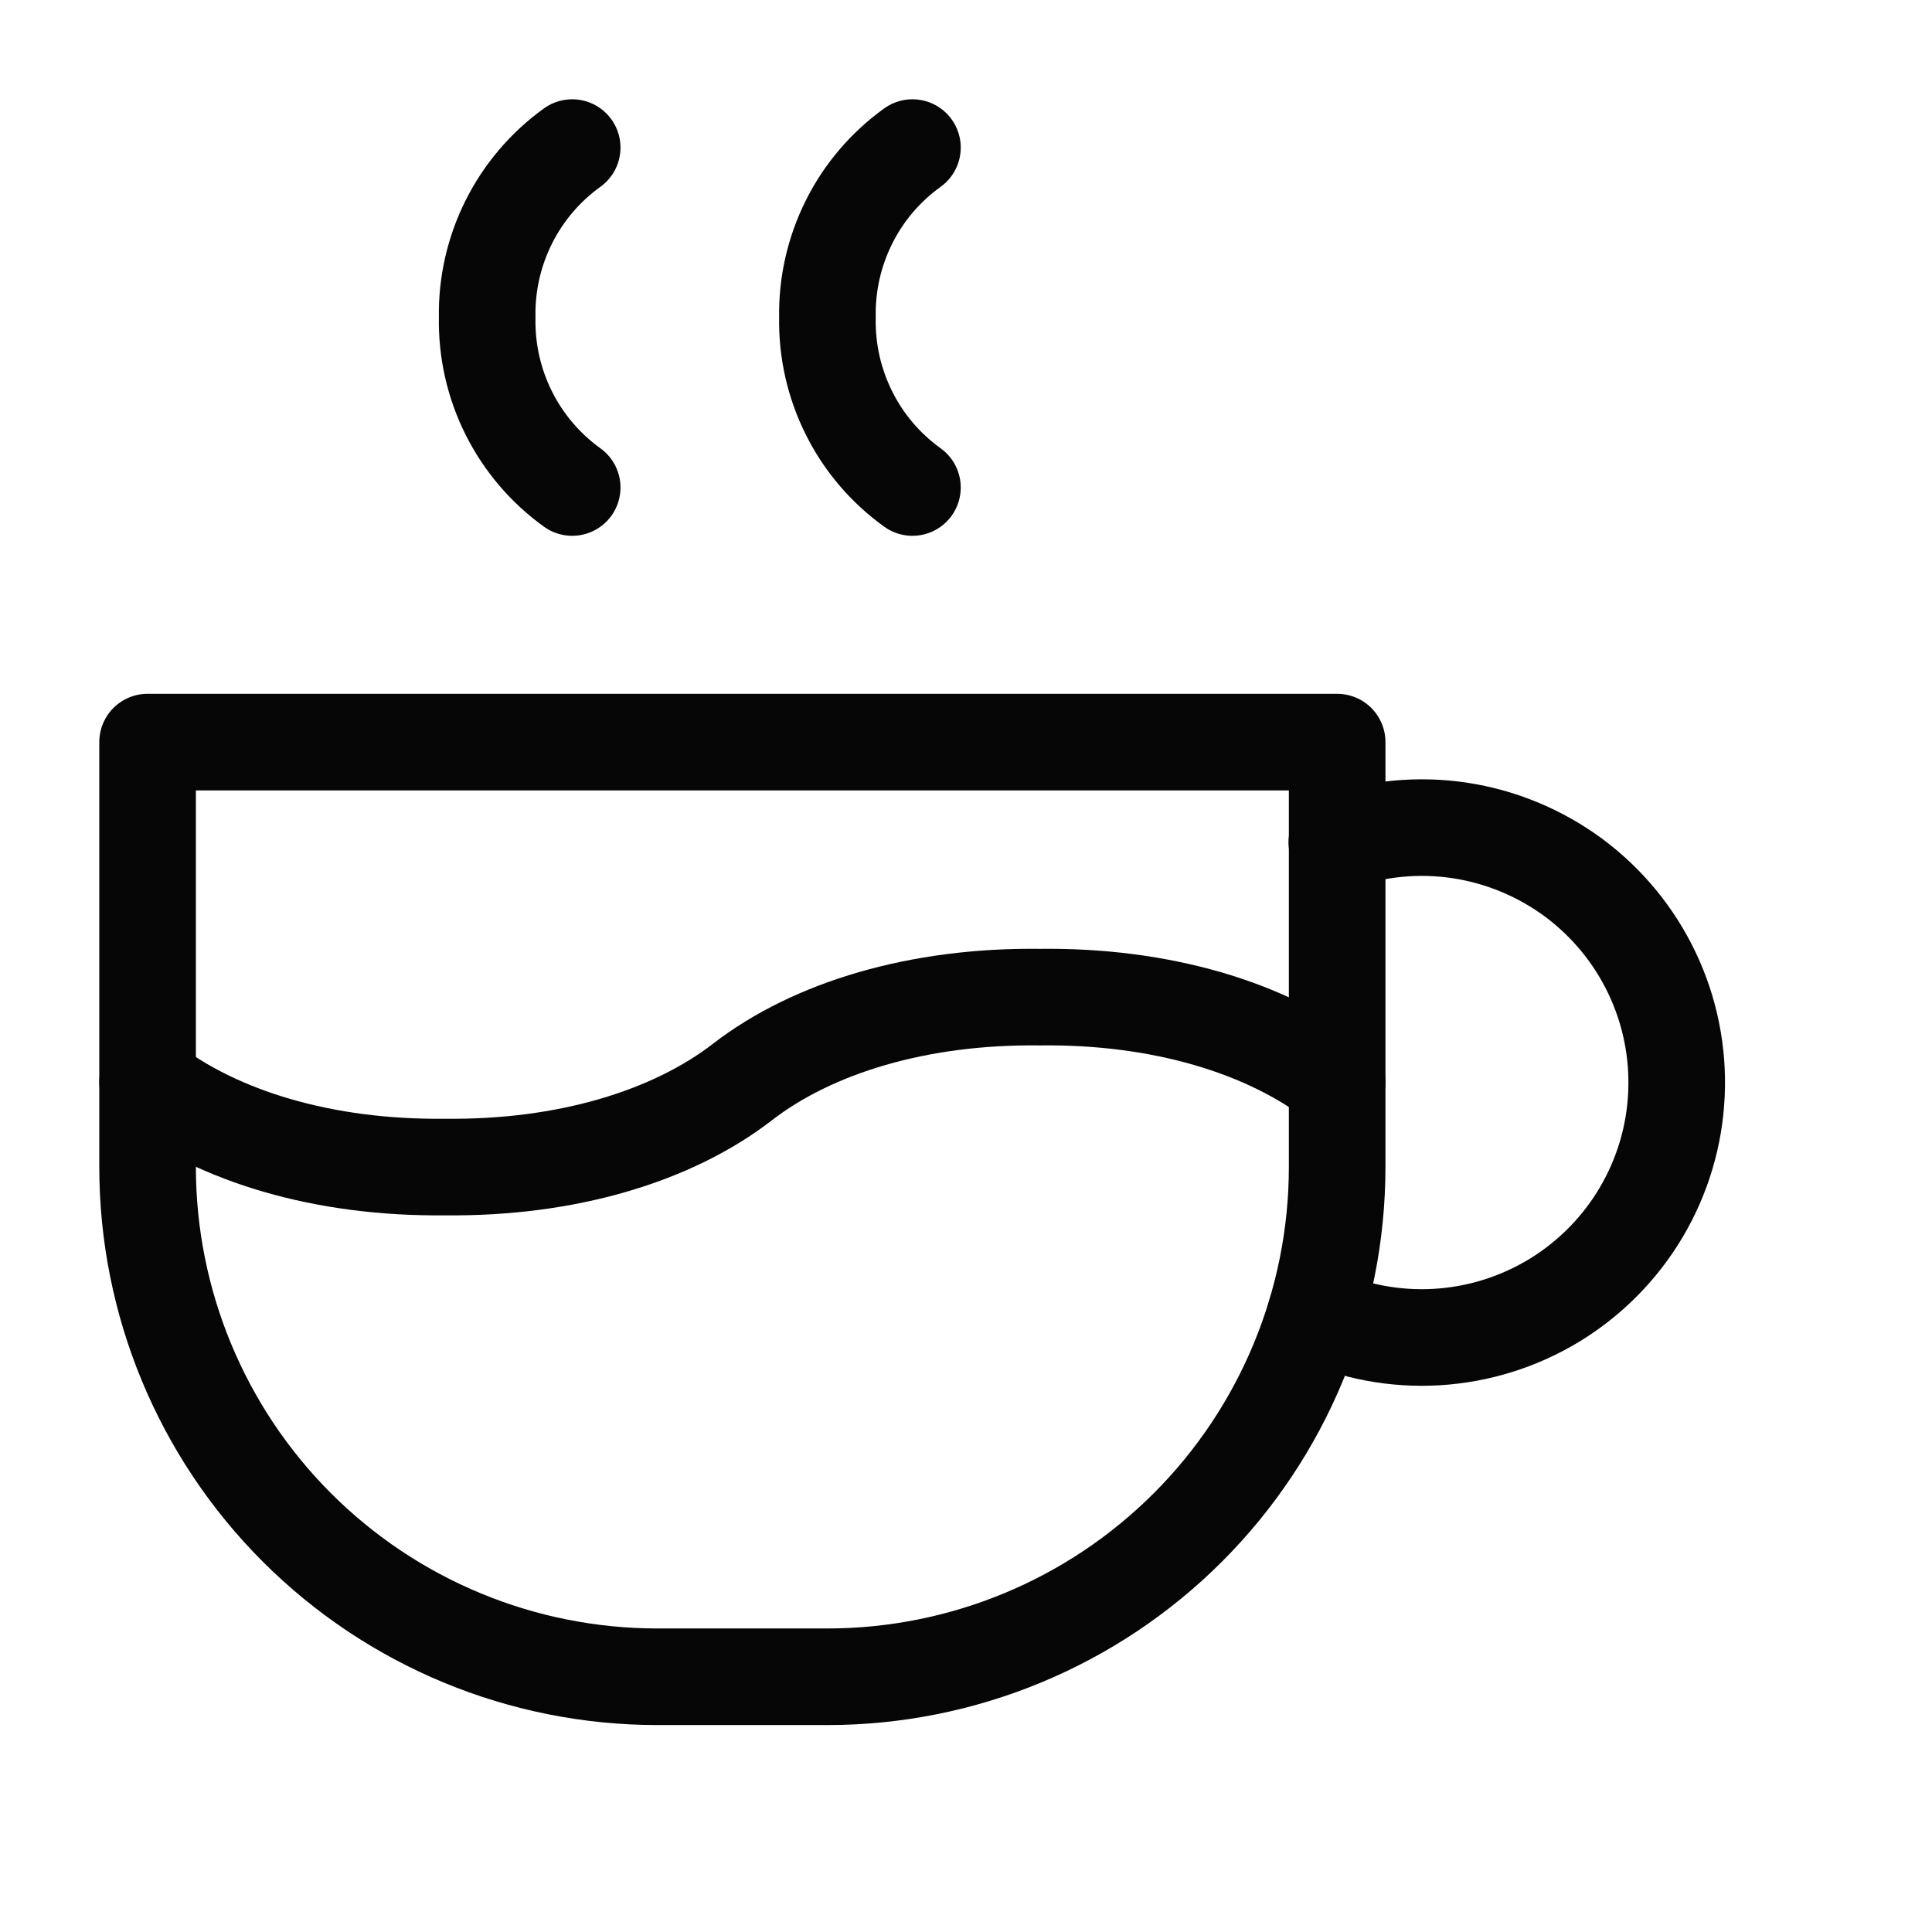 <svg width="18" height="18" viewBox="0 0 18 18" fill="none" xmlns="http://www.w3.org/2000/svg">
<g clip-path="url(#clip0_933_1805)">
<path d="M1.375 10.081C2.032 10.589 3.019 10.886 4.146 10.873C5.272 10.886 6.26 10.589 6.917 10.081C7.574 9.573 8.561 9.276 9.688 9.29C10.814 9.276 11.801 9.573 12.458 10.081" stroke="#060606" stroke-width="0.9" stroke-linecap="round" stroke-linejoin="round"/>
<path d="M5.331 1.375C5.081 1.555 4.878 1.793 4.74 2.069C4.602 2.345 4.533 2.65 4.539 2.958C4.533 3.267 4.602 3.572 4.74 3.848C4.878 4.124 5.081 4.362 5.331 4.542" stroke="#060606" stroke-width="0.9" stroke-linecap="round" stroke-linejoin="round"/>
<path d="M8.501 1.375C8.251 1.555 8.047 1.793 7.91 2.069C7.772 2.345 7.703 2.65 7.709 2.958C7.703 3.267 7.772 3.572 7.91 3.848C8.047 4.124 8.251 4.362 8.501 4.542" stroke="#060606" stroke-width="0.9" stroke-linecap="round" stroke-linejoin="round"/>
<path d="M1.375 6.914H12.458V10.872C12.458 12.132 11.958 13.34 11.067 14.231C10.176 15.122 8.968 15.622 7.708 15.622H6.125C4.865 15.622 3.657 15.122 2.766 14.231C1.875 13.34 1.375 12.132 1.375 10.872V6.914Z" stroke="#060606" stroke-width="0.9" stroke-linecap="round" stroke-linejoin="round"/>
<path d="M12.256 12.244C12.609 12.407 12.997 12.48 13.386 12.457C13.774 12.434 14.151 12.316 14.483 12.114C14.815 11.911 15.093 11.63 15.291 11.295C15.489 10.96 15.602 10.582 15.619 10.194C15.637 9.805 15.559 9.418 15.392 9.067C15.225 8.715 14.974 8.41 14.662 8.178C14.349 7.947 13.985 7.795 13.6 7.737C13.215 7.679 12.822 7.717 12.455 7.847" stroke="#060606" stroke-width="0.9" stroke-linecap="round" stroke-linejoin="round"/>
</g>
<defs>
<clipPath id="clip0_933_1805">
<rect width="18" height="18" fill="white"/>
</clipPath>
</defs>
</svg>
